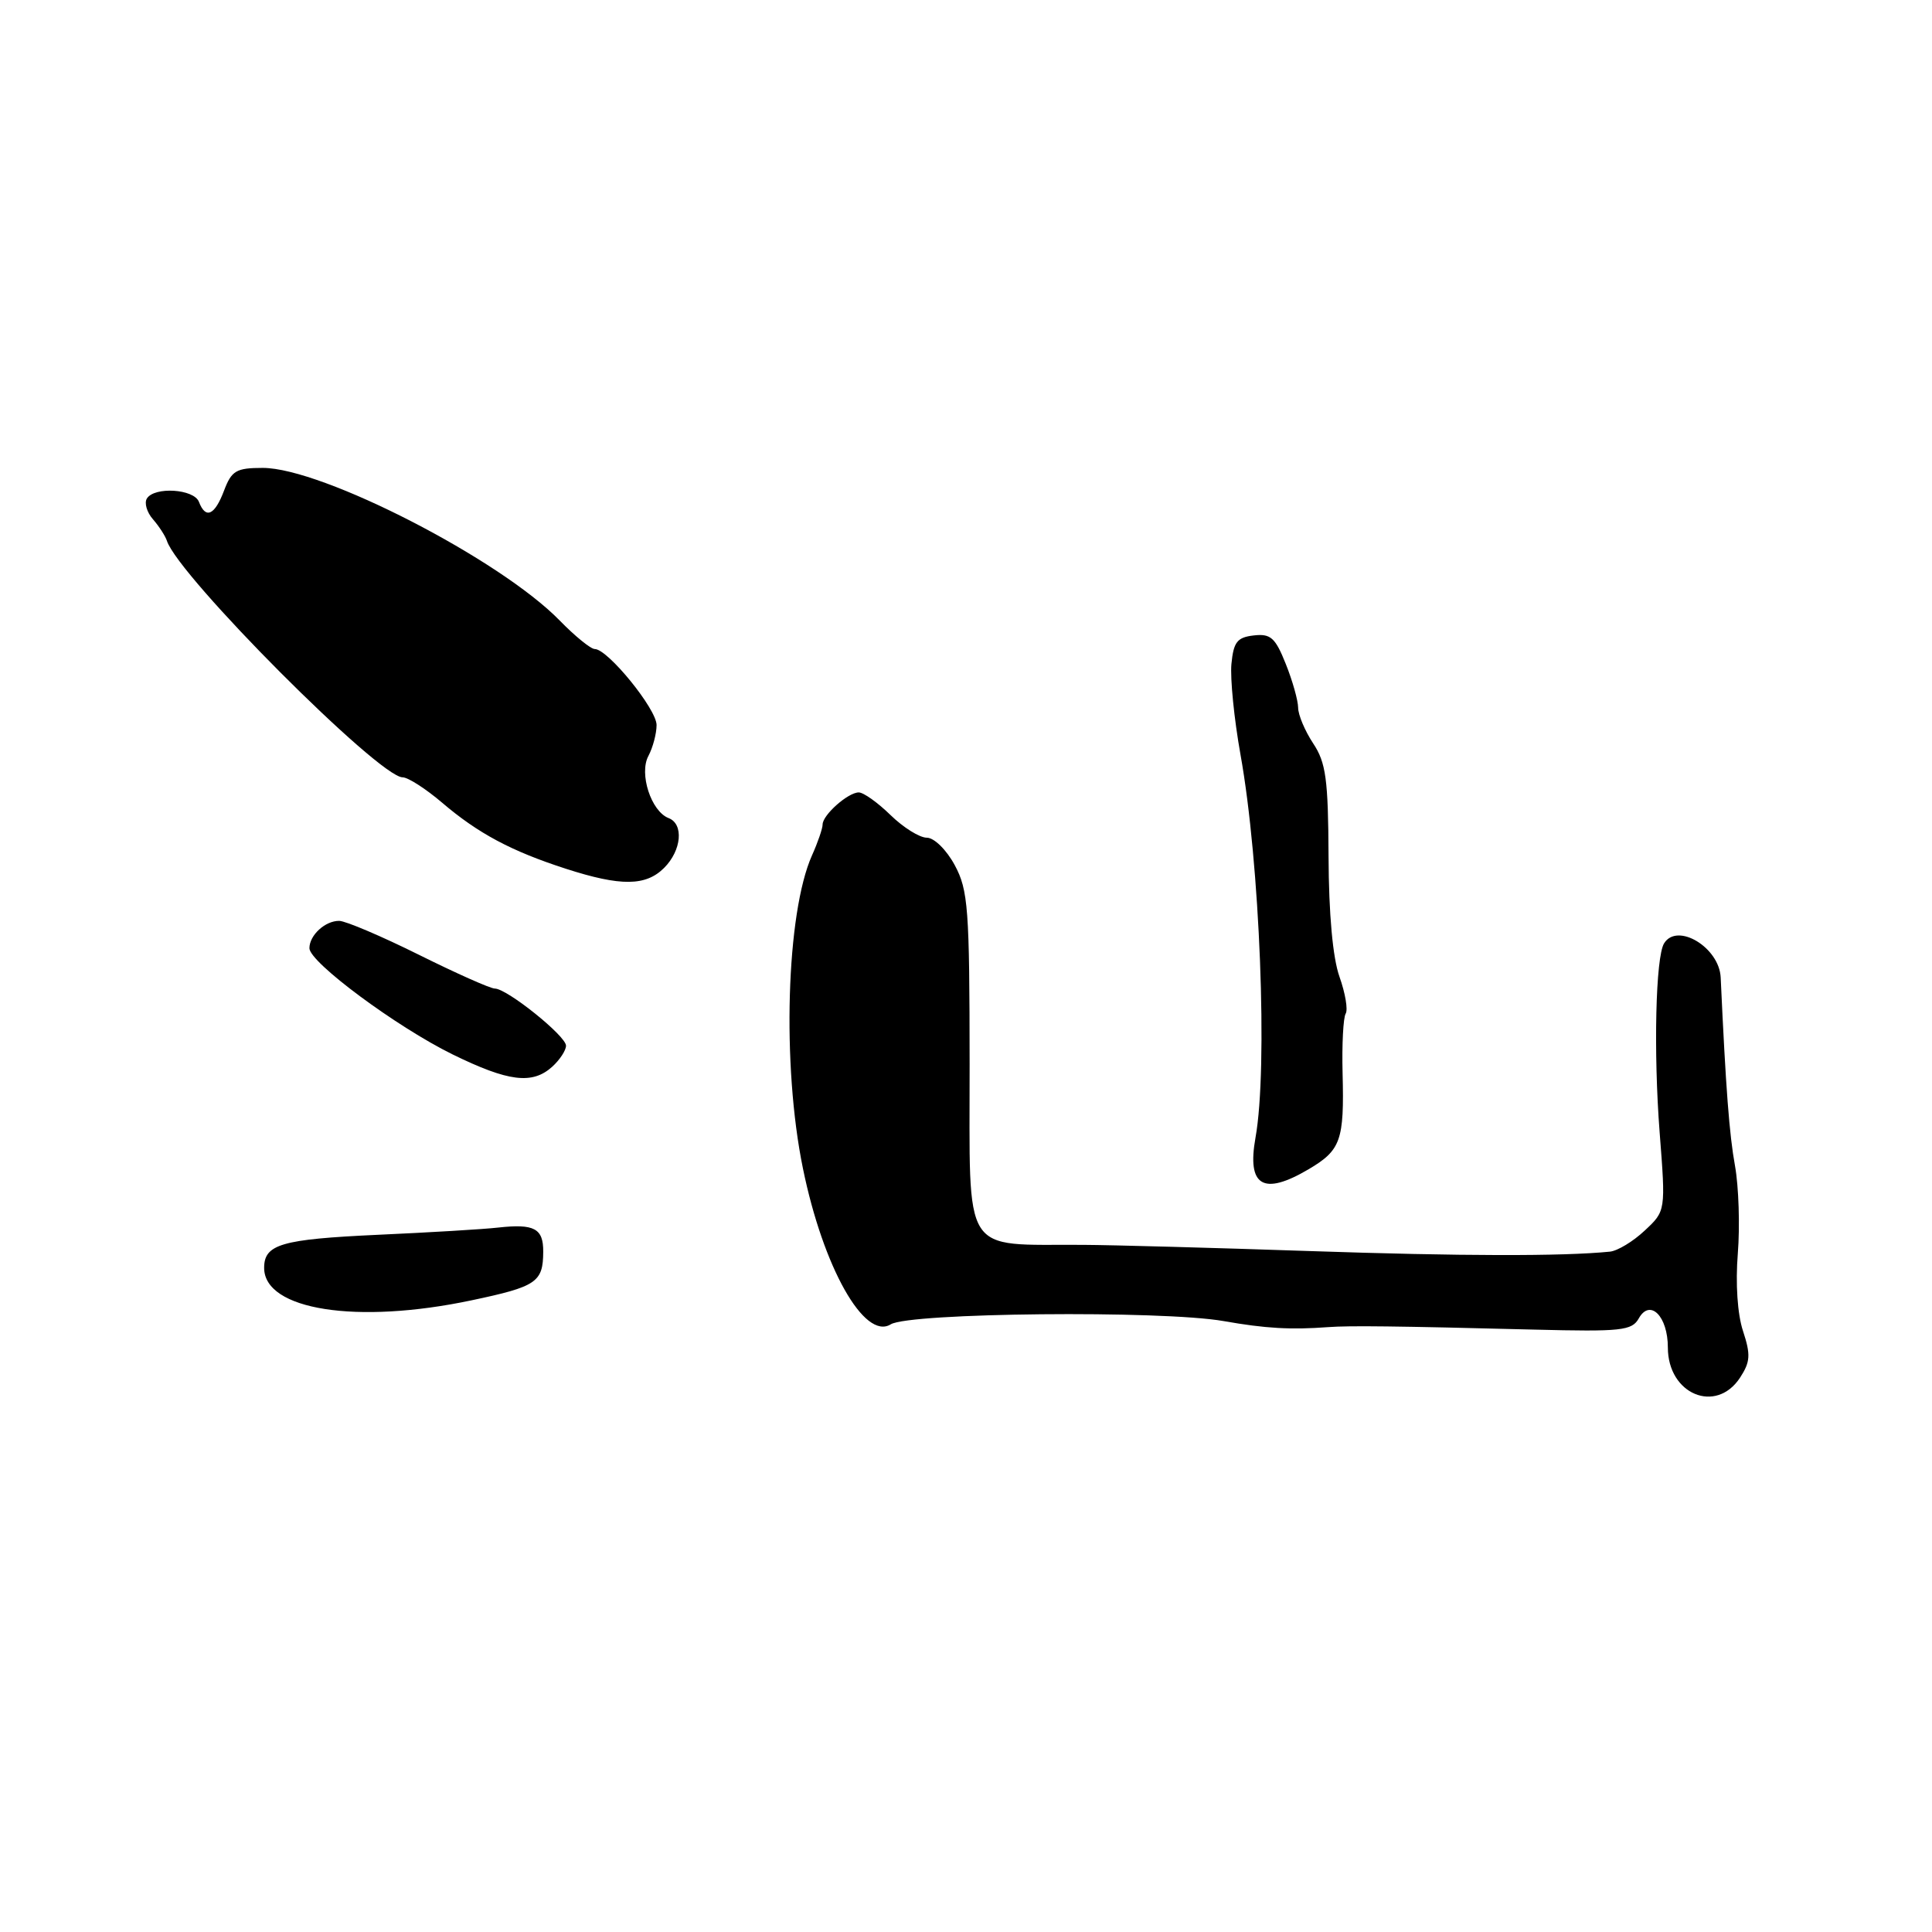 <?xml version="1.0" encoding="UTF-8" standalone="no"?>
<!DOCTYPE svg PUBLIC "-//W3C//DTD SVG 1.1//EN" "http://www.w3.org/Graphics/SVG/1.1/DTD/svg11.dtd" >
<svg xmlns="http://www.w3.org/2000/svg" xmlns:xlink="http://www.w3.org/1999/xlink" version="1.1" viewBox="0 0 256 256">
 <g >
 <path fill="currentColor"
d=" M 230.57 182.54 C 231.93 180.45 231.99 179.51 230.96 176.37 C 230.22 174.15 229.95 170.06 230.27 166.09 C 230.56 162.46 230.39 157.25 229.90 154.50 C 229.14 150.31 228.68 144.28 228.00 129.53 C 227.82 125.54 222.24 122.18 220.50 125.00 C 219.38 126.80 219.09 139.41 219.91 150.03 C 220.72 160.46 220.72 160.46 217.93 163.06 C 216.40 164.50 214.33 165.75 213.32 165.85 C 207.02 166.48 193.56 166.45 173.50 165.77 C 160.85 165.34 147.35 164.97 143.50 164.95 C 127.27 164.85 128.50 166.82 128.48 141.06 C 128.47 120.36 128.29 117.95 126.51 114.64 C 125.41 112.60 123.78 111.00 122.81 111.00 C 121.85 111.00 119.69 109.65 118.00 108.00 C 116.31 106.35 114.42 105.00 113.79 105.00 C 112.37 105.00 109.00 107.99 109.00 109.25 C 109.00 109.77 108.37 111.62 107.59 113.35 C 104.18 121.01 103.59 141.16 106.39 154.81 C 109.07 167.93 114.54 177.64 118.03 175.48 C 120.53 173.94 153.94 173.61 162.14 175.05 C 167.68 176.03 171.02 176.22 176.00 175.85 C 178.82 175.64 184.81 175.71 203.32 176.18 C 214.83 176.47 216.24 176.32 217.15 174.69 C 218.64 172.04 221.00 174.40 221.00 178.55 C 221.00 184.75 227.38 187.41 230.57 182.54 Z  M 62.48 172.30 C 71.11 170.48 71.96 169.90 71.98 165.86 C 72.00 162.77 70.80 162.13 66.00 162.66 C 64.08 162.88 56.88 163.31 50.00 163.62 C 37.29 164.21 35.00 164.87 35.00 168.00 C 35.00 173.59 47.29 175.51 62.48 172.30 Z  M 173.40 154.93 C 177.67 152.41 178.13 151.11 177.90 142.22 C 177.80 138.39 177.99 134.83 178.31 134.31 C 178.63 133.79 178.26 131.60 177.49 129.43 C 176.60 126.93 176.07 121.13 176.04 113.50 C 175.99 103.25 175.70 101.06 174.00 98.50 C 172.91 96.85 172.01 94.72 172.01 93.77 C 172.00 92.82 171.27 90.21 170.37 87.97 C 168.98 84.48 168.36 83.94 166.12 84.20 C 163.93 84.45 163.45 85.07 163.17 87.98 C 162.99 89.89 163.53 95.29 164.37 99.98 C 166.95 114.31 168.02 141.56 166.36 150.74 C 165.21 157.18 167.38 158.48 173.40 154.93 Z  M 73.17 141.35 C 74.18 140.43 75.00 139.18 75.00 138.56 C 75.00 137.27 67.19 131.00 65.57 130.99 C 64.98 130.99 60.45 128.97 55.50 126.51 C 50.55 124.05 45.80 122.03 44.95 122.02 C 43.09 122.00 41.00 123.92 41.00 125.64 C 41.00 127.51 52.54 136.06 59.96 139.71 C 67.37 143.34 70.53 143.73 73.17 141.35 Z  M 88.00 115.00 C 90.32 112.68 90.63 109.18 88.59 108.40 C 86.28 107.51 84.65 102.51 85.92 100.16 C 86.51 99.04 87.00 97.20 87.00 96.07 C 87.00 93.95 80.53 86.00 78.81 86.00 C 78.28 86.00 76.19 84.30 74.17 82.23 C 66.28 74.12 42.71 62.00 34.82 62.00 C 31.30 62.00 30.69 62.36 29.69 65.00 C 28.45 68.29 27.25 68.83 26.36 66.50 C 25.70 64.78 20.46 64.45 19.46 66.06 C 19.10 66.65 19.46 67.89 20.27 68.81 C 21.08 69.74 21.91 71.03 22.12 71.67 C 23.63 76.32 50.23 103.00 53.35 103.00 C 54.06 103.00 56.41 104.51 58.57 106.35 C 63.35 110.43 67.75 112.78 75.00 115.12 C 82.25 117.46 85.57 117.43 88.00 115.00 Z "/>
</g>
</svg>